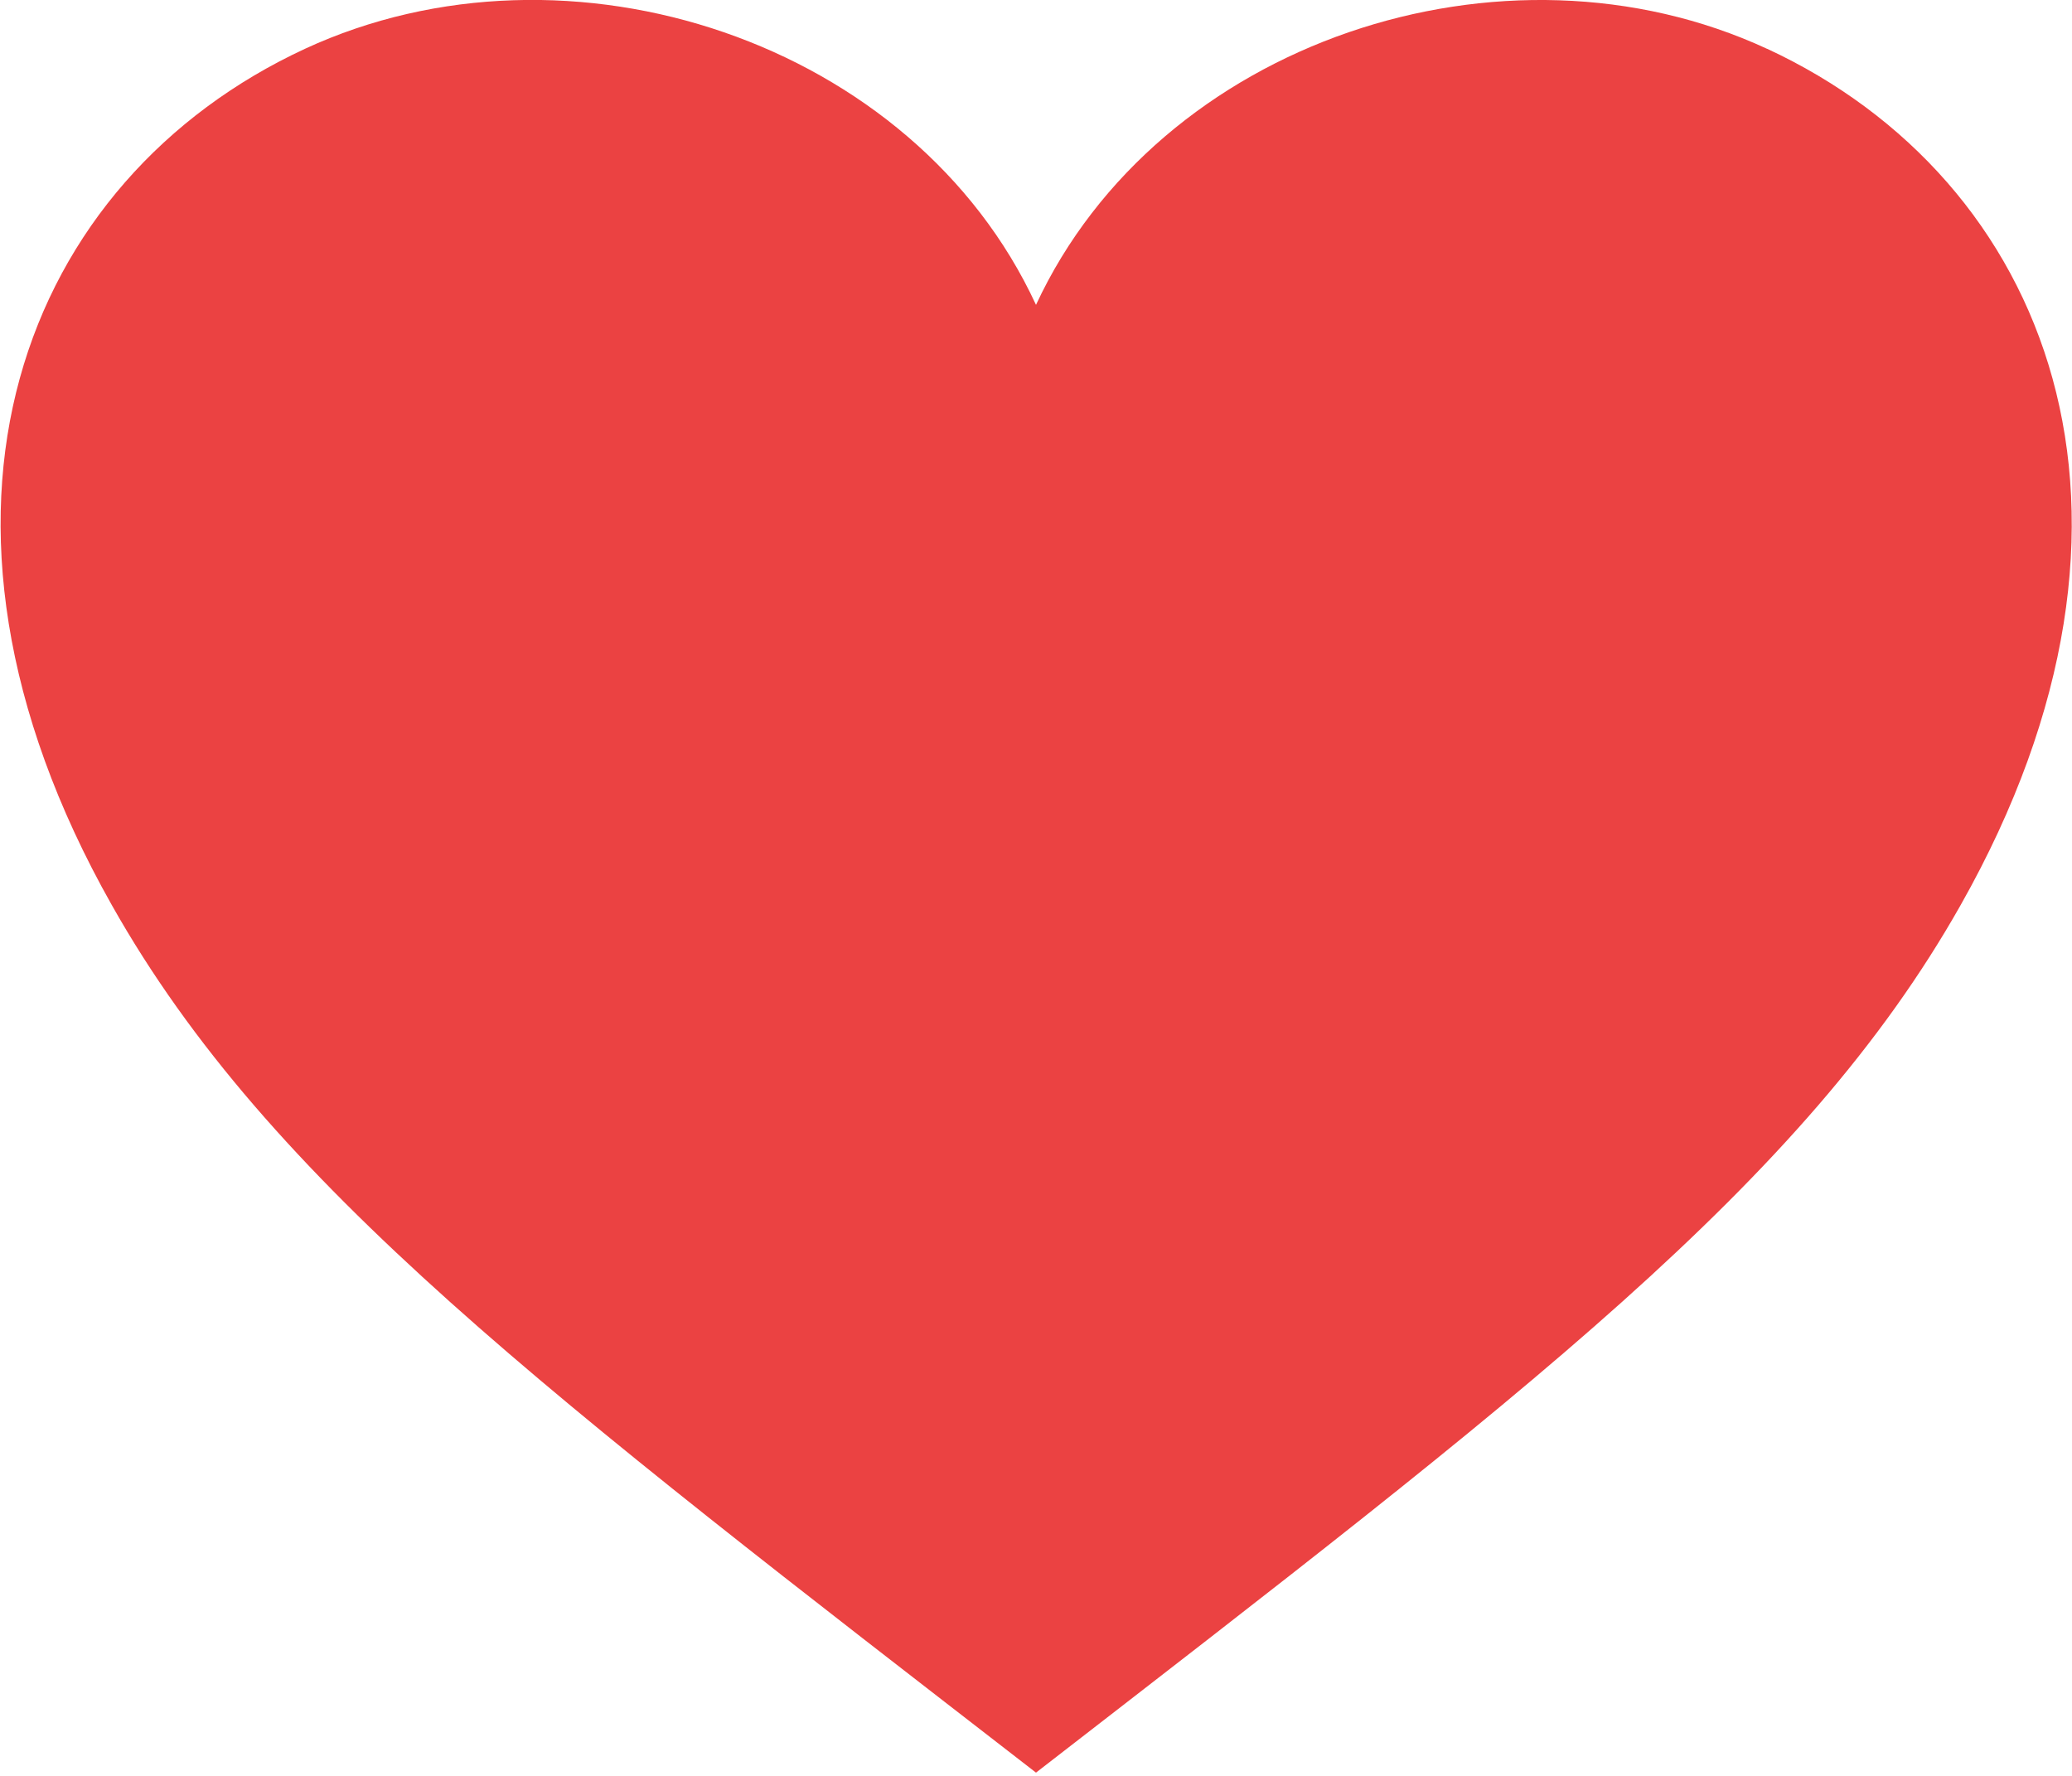 <svg width="14" height="12" viewBox="0 0 14 12" xmlns="http://www.w3.org/2000/svg"><title>Shape</title><path d="M11.94.33C10.16-.495 7.827.28 7 2.06 6.177.28 3.845-.496 2.06.33.163 1.21-.745 3.46.755 6.115 1.82 8.005 3.707 9.427 7 11.978c3.294-2.552 5.183-3.976 6.248-5.863 1.5-2.654.59-4.904-1.307-5.785z" fill="#EB4242" fill-rule="evenodd"/></svg>